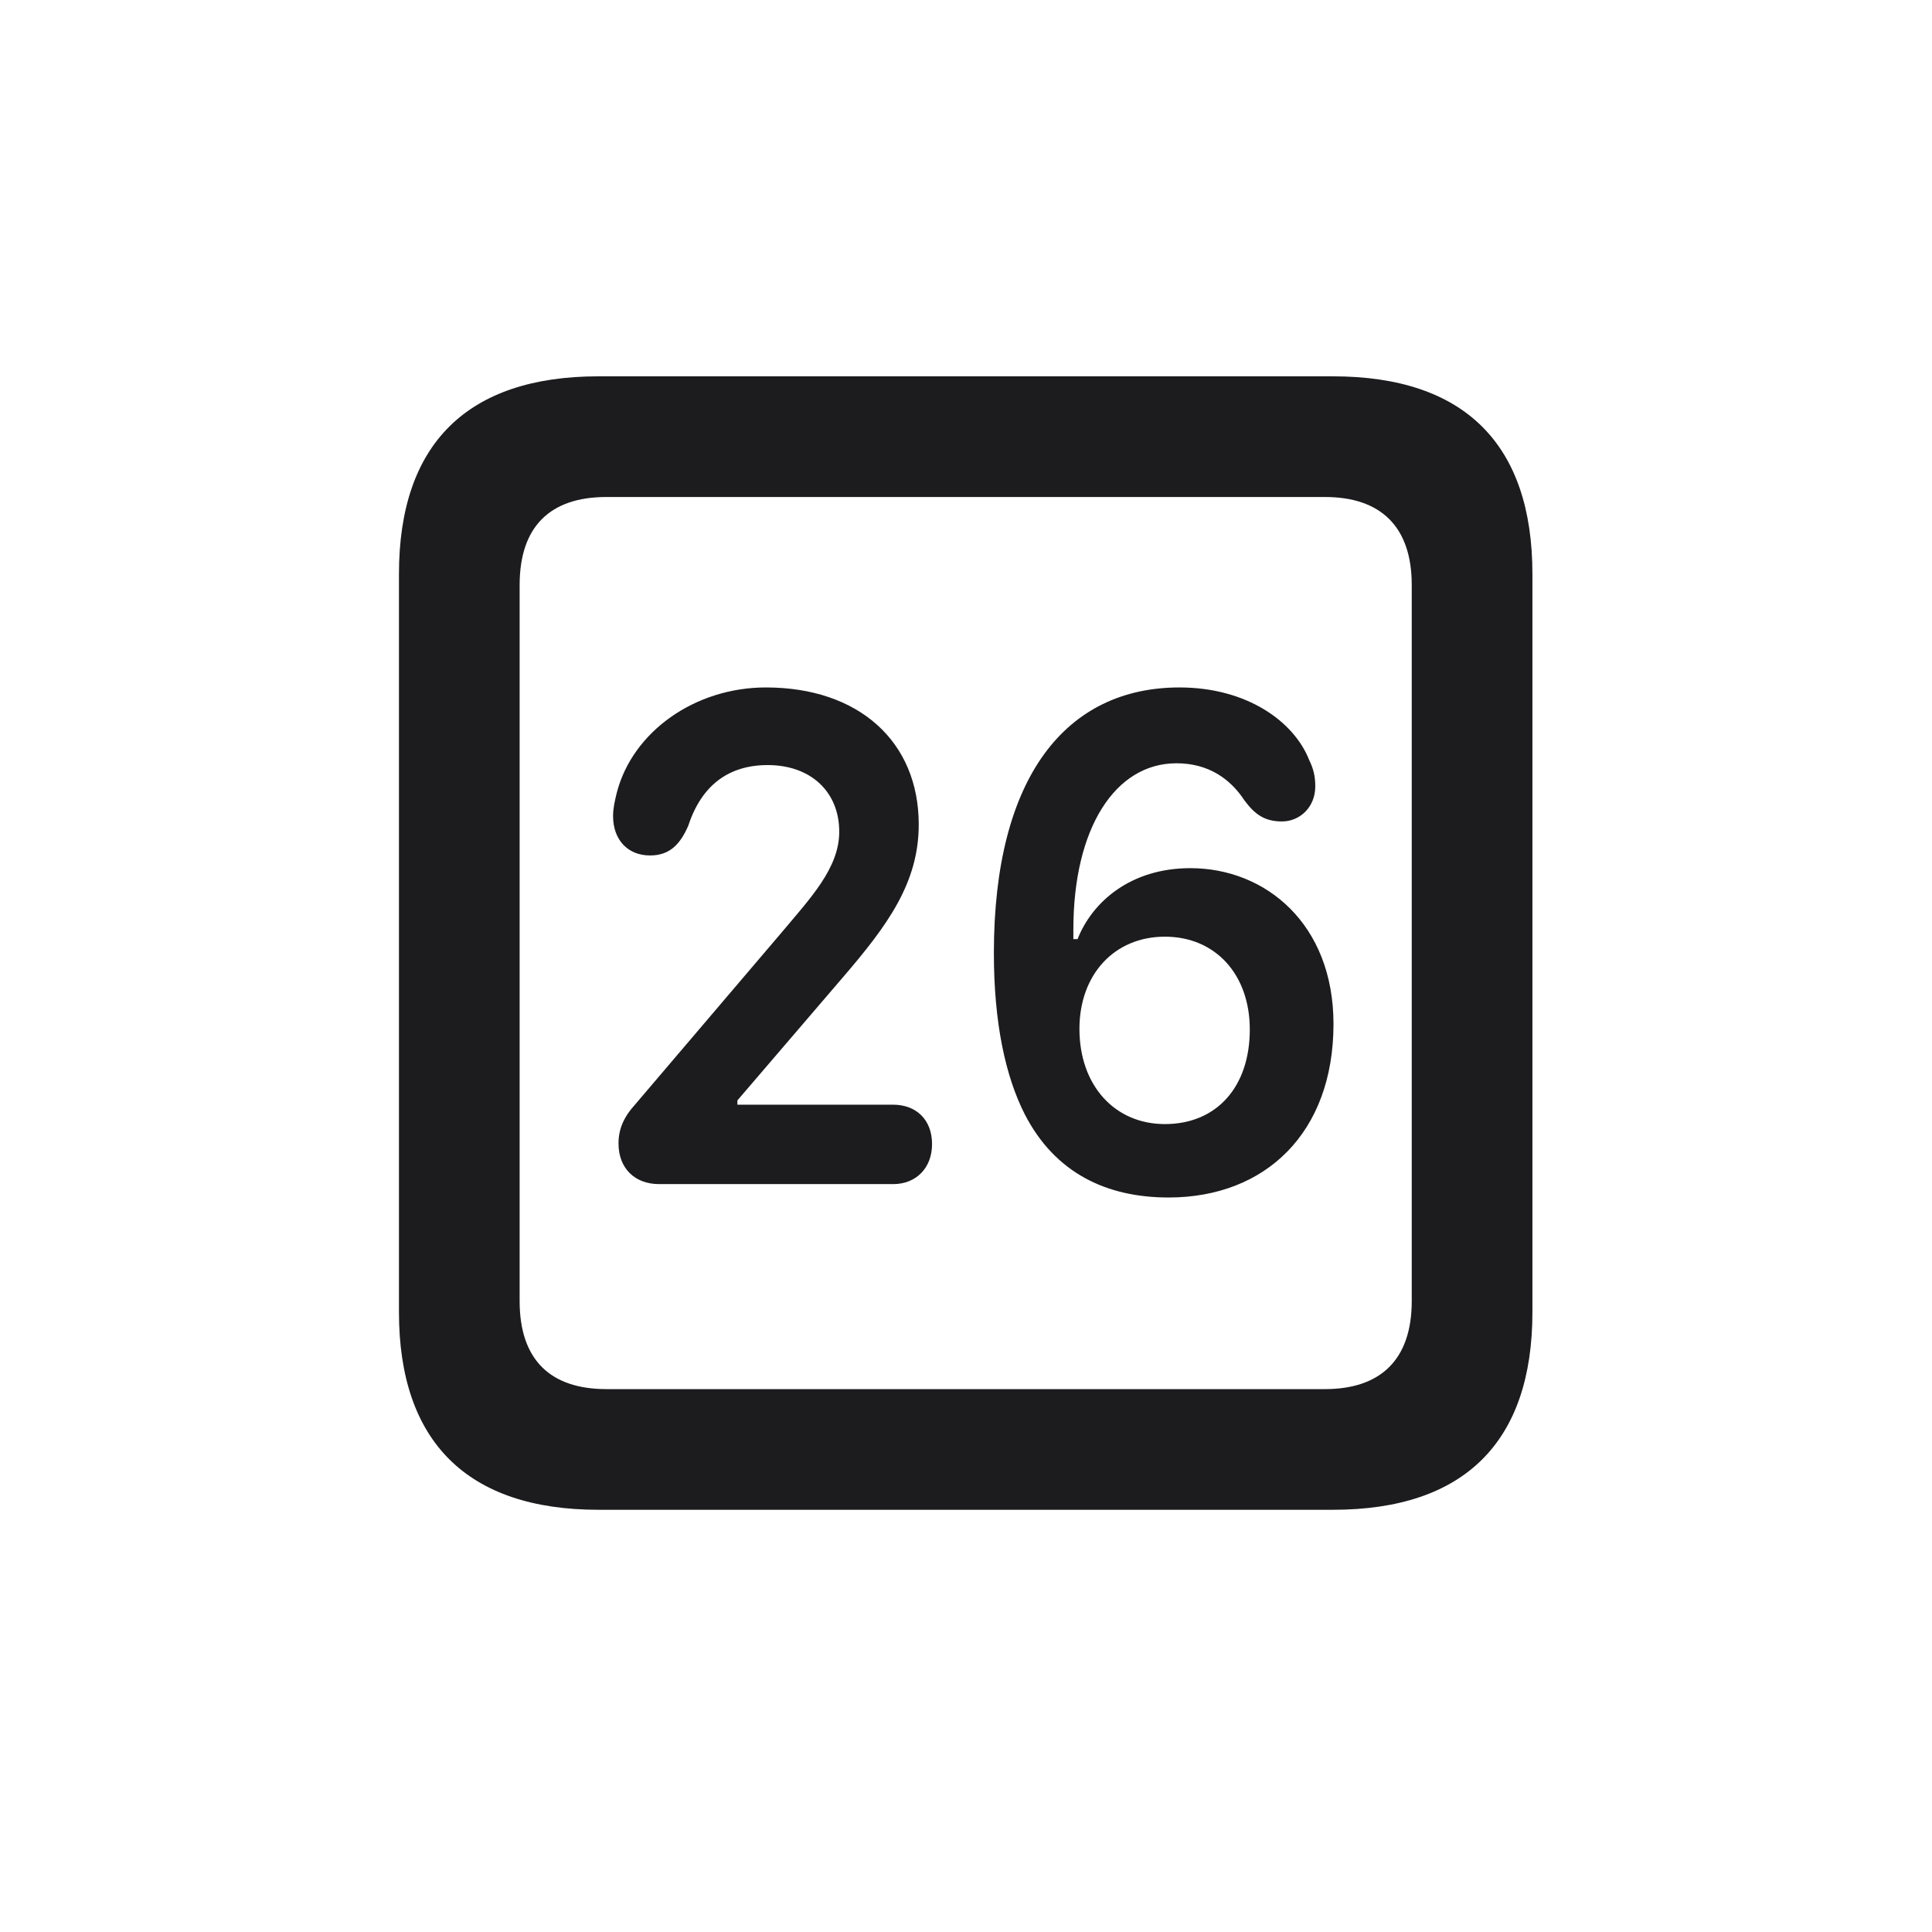 <svg width="28" height="28" viewBox="0 0 28 28" fill="none" xmlns="http://www.w3.org/2000/svg">
<path d="M8.674 21.881H19.317C21.225 21.881 22.209 20.896 22.209 19.016V8.319C22.209 6.438 21.225 5.454 19.317 5.454H8.674C6.775 5.454 5.782 6.43 5.782 8.319V19.016C5.782 20.896 6.775 21.881 8.674 21.881ZM8.788 20.132C7.979 20.132 7.531 19.71 7.531 18.857V8.478C7.531 7.625 7.979 7.203 8.788 7.203H19.203C20.003 7.203 20.46 7.625 20.46 8.478V18.857C20.46 19.71 20.003 20.132 19.203 20.132H8.788ZM9.553 17.161H12.945C13.271 17.161 13.508 16.933 13.508 16.581C13.508 16.221 13.271 16.01 12.945 16.01H10.687V15.948L12.216 14.164C12.866 13.408 13.315 12.793 13.315 11.949C13.315 10.745 12.444 9.963 11.1 9.963C10.071 9.963 9.166 10.604 8.938 11.492C8.911 11.606 8.885 11.712 8.885 11.826C8.885 12.169 9.096 12.398 9.421 12.398C9.711 12.398 9.86 12.23 9.975 11.967C10.168 11.378 10.563 11.088 11.126 11.088C11.75 11.088 12.163 11.475 12.163 12.055C12.163 12.582 11.741 13.021 11.328 13.514L9.21 16.001C9.034 16.194 8.964 16.37 8.964 16.572C8.964 16.933 9.201 17.161 9.553 17.161ZM16.936 17.355C18.342 17.355 19.326 16.414 19.326 14.841C19.326 13.391 18.342 12.582 17.252 12.582C16.382 12.582 15.828 13.074 15.617 13.61H15.556C15.556 13.575 15.556 13.531 15.556 13.47C15.556 12.002 16.162 11.062 17.05 11.062C17.516 11.062 17.832 11.29 18.034 11.598C18.184 11.8 18.324 11.905 18.579 11.905C18.834 11.905 19.062 11.703 19.062 11.396C19.062 11.255 19.036 11.141 18.975 11.018C18.755 10.455 18.069 9.963 17.094 9.963C15.459 9.963 14.404 11.246 14.404 13.812C14.404 14.823 14.571 15.597 14.852 16.15C15.292 17.003 16.039 17.355 16.936 17.355ZM16.883 16.291C16.153 16.291 15.644 15.729 15.644 14.911C15.644 14.129 16.145 13.575 16.883 13.575C17.612 13.575 18.113 14.12 18.113 14.92C18.113 15.755 17.63 16.291 16.883 16.291Z" fill="#1C1C1E"/>
</svg>
